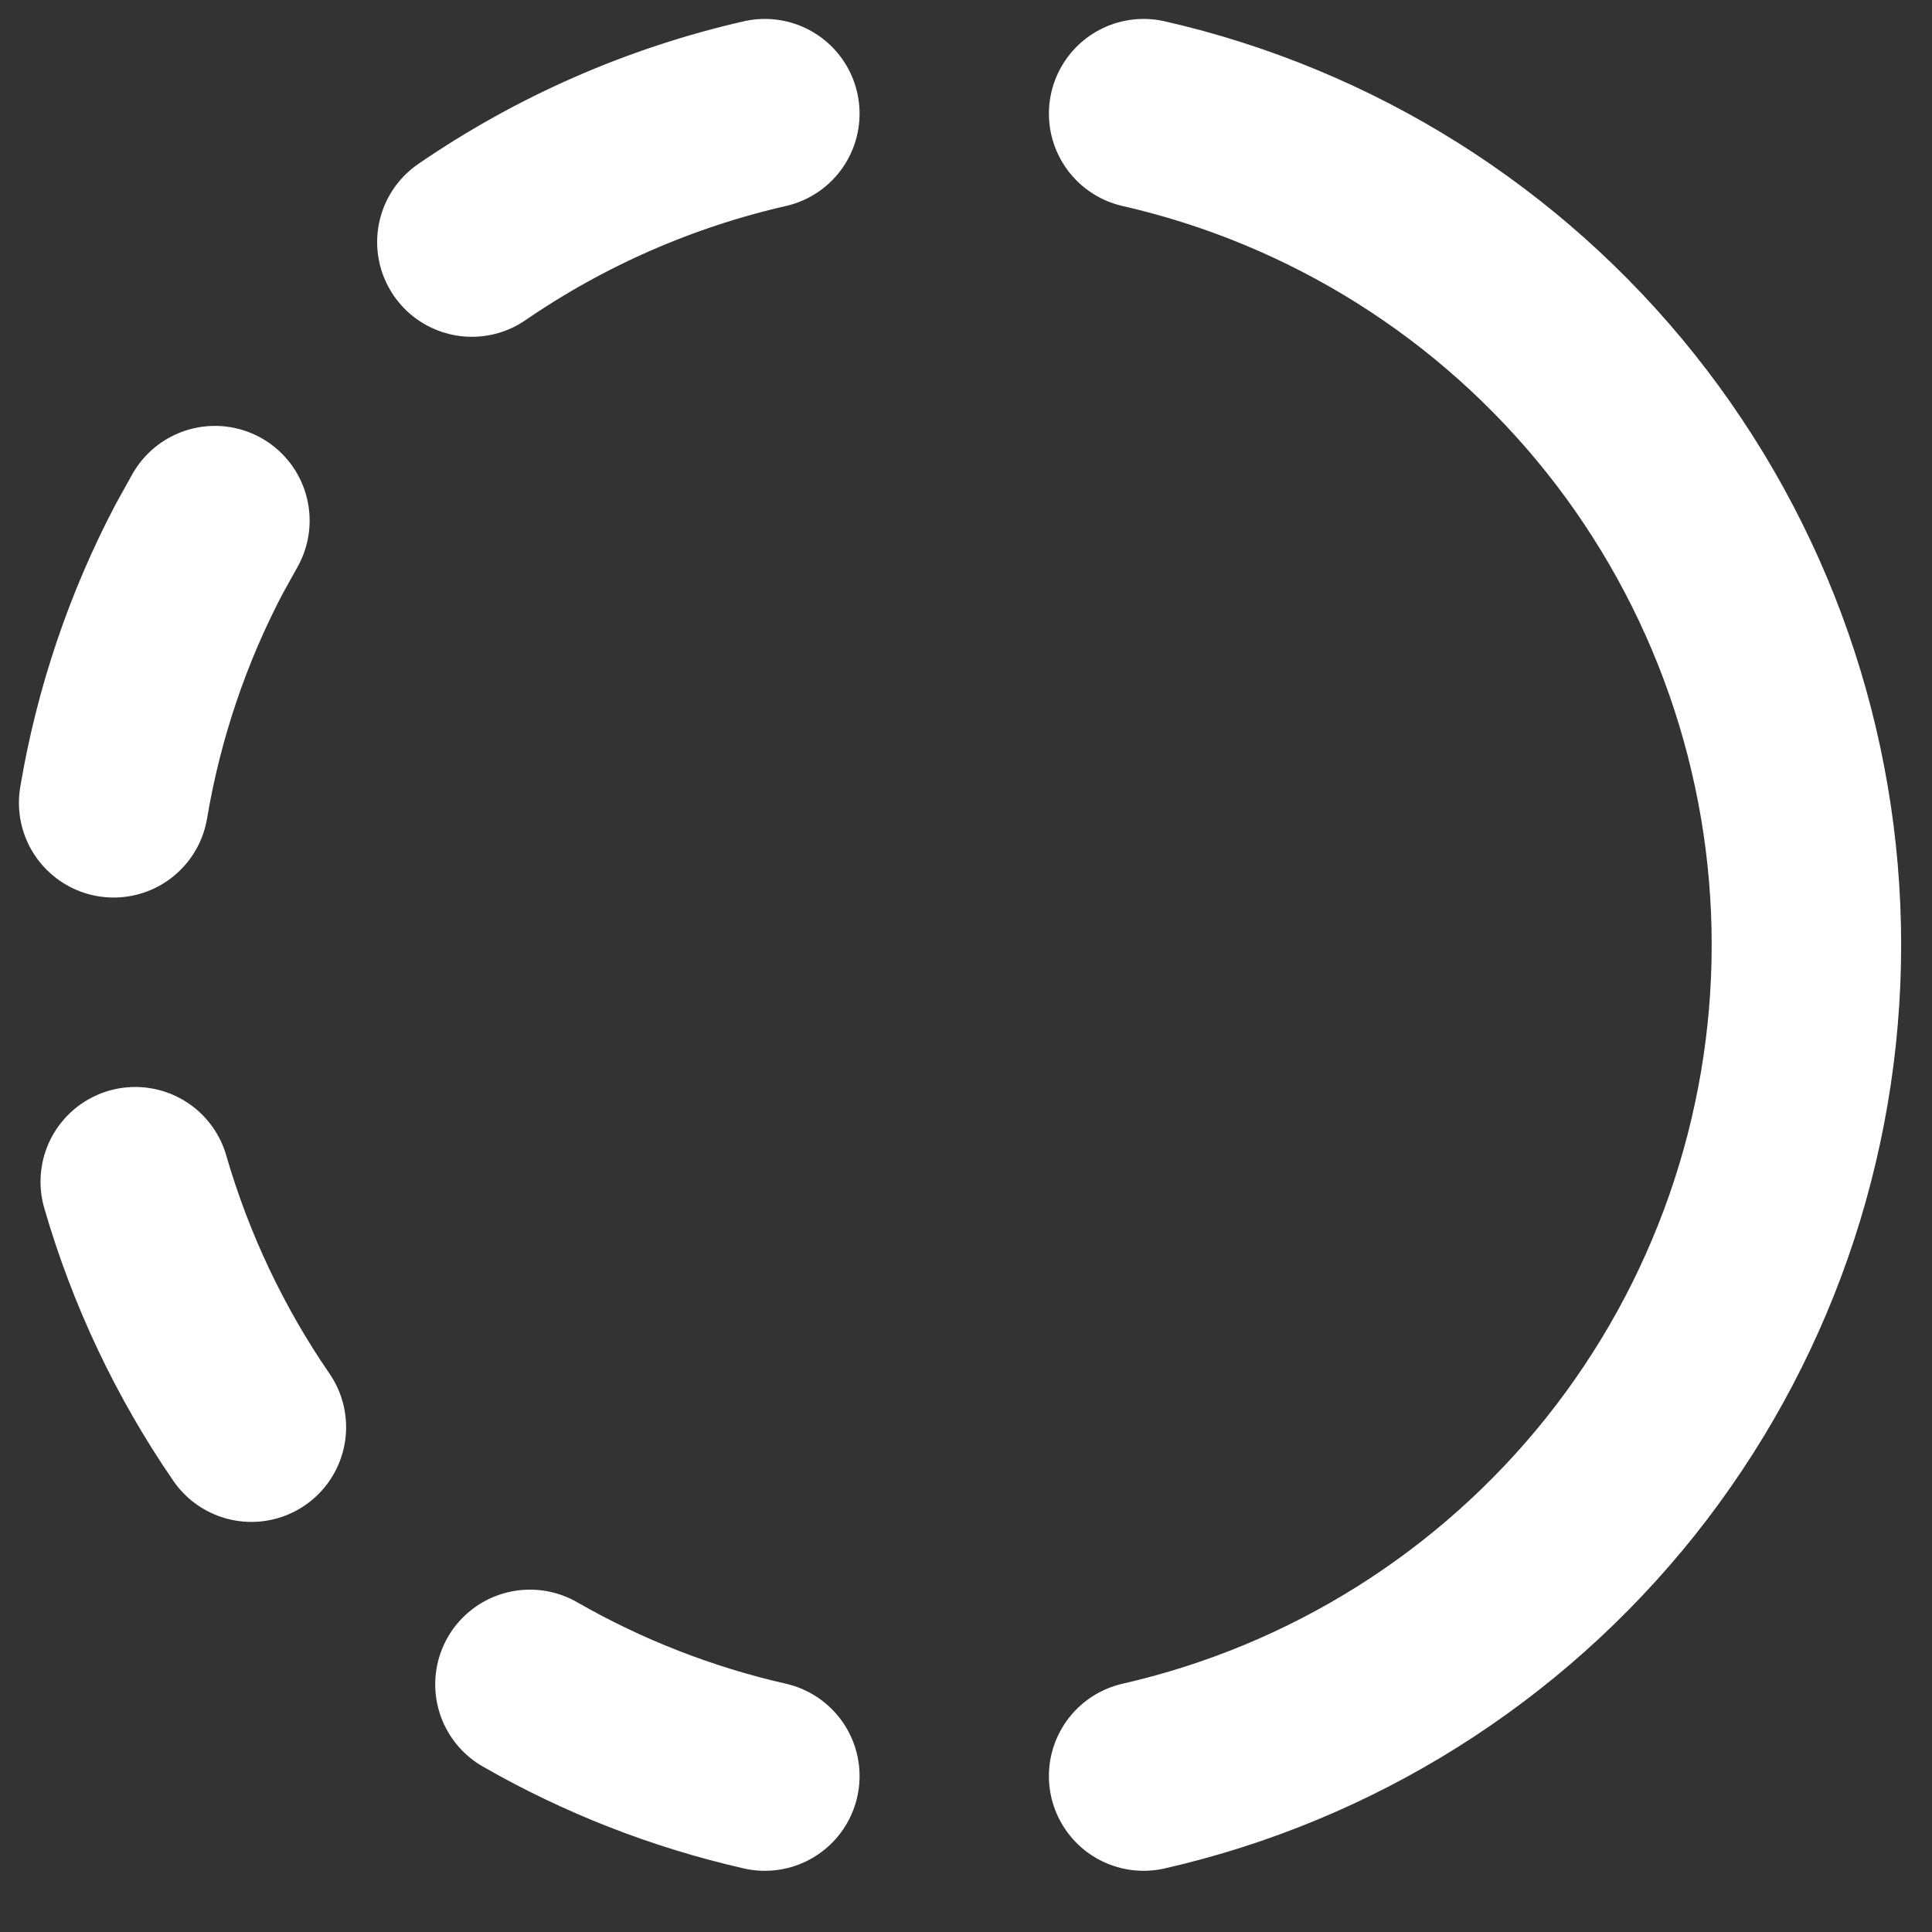 <svg width="17" height="17" viewBox="0 0 17 17" fill="none" xmlns="http://www.w3.org/2000/svg">
<rect x="0" y="0" width="17" height="17" fill="#333333" stroke="none"/>
<path d="M6.73 15.628C6.005 15.463 5.308 15.191 4.663 14.821M10.063 1C11.72 1.378 13.199 2.308 14.259 3.637C15.318 4.966 15.895 6.615 15.895 8.314C15.895 10.014 15.318 11.663 14.259 12.992C13.199 14.32 11.72 15.25 10.063 15.628M2.212 12.558C1.758 11.898 1.413 11.168 1.19 10.398M1 7.064C1.133 6.272 1.39 5.522 1.75 4.835L1.891 4.581M4.152 2.13C4.933 1.594 5.807 1.211 6.73 1" stroke="white" stroke-width="1.667" stroke-linecap="round" stroke-linejoin="round"/>
</svg>
